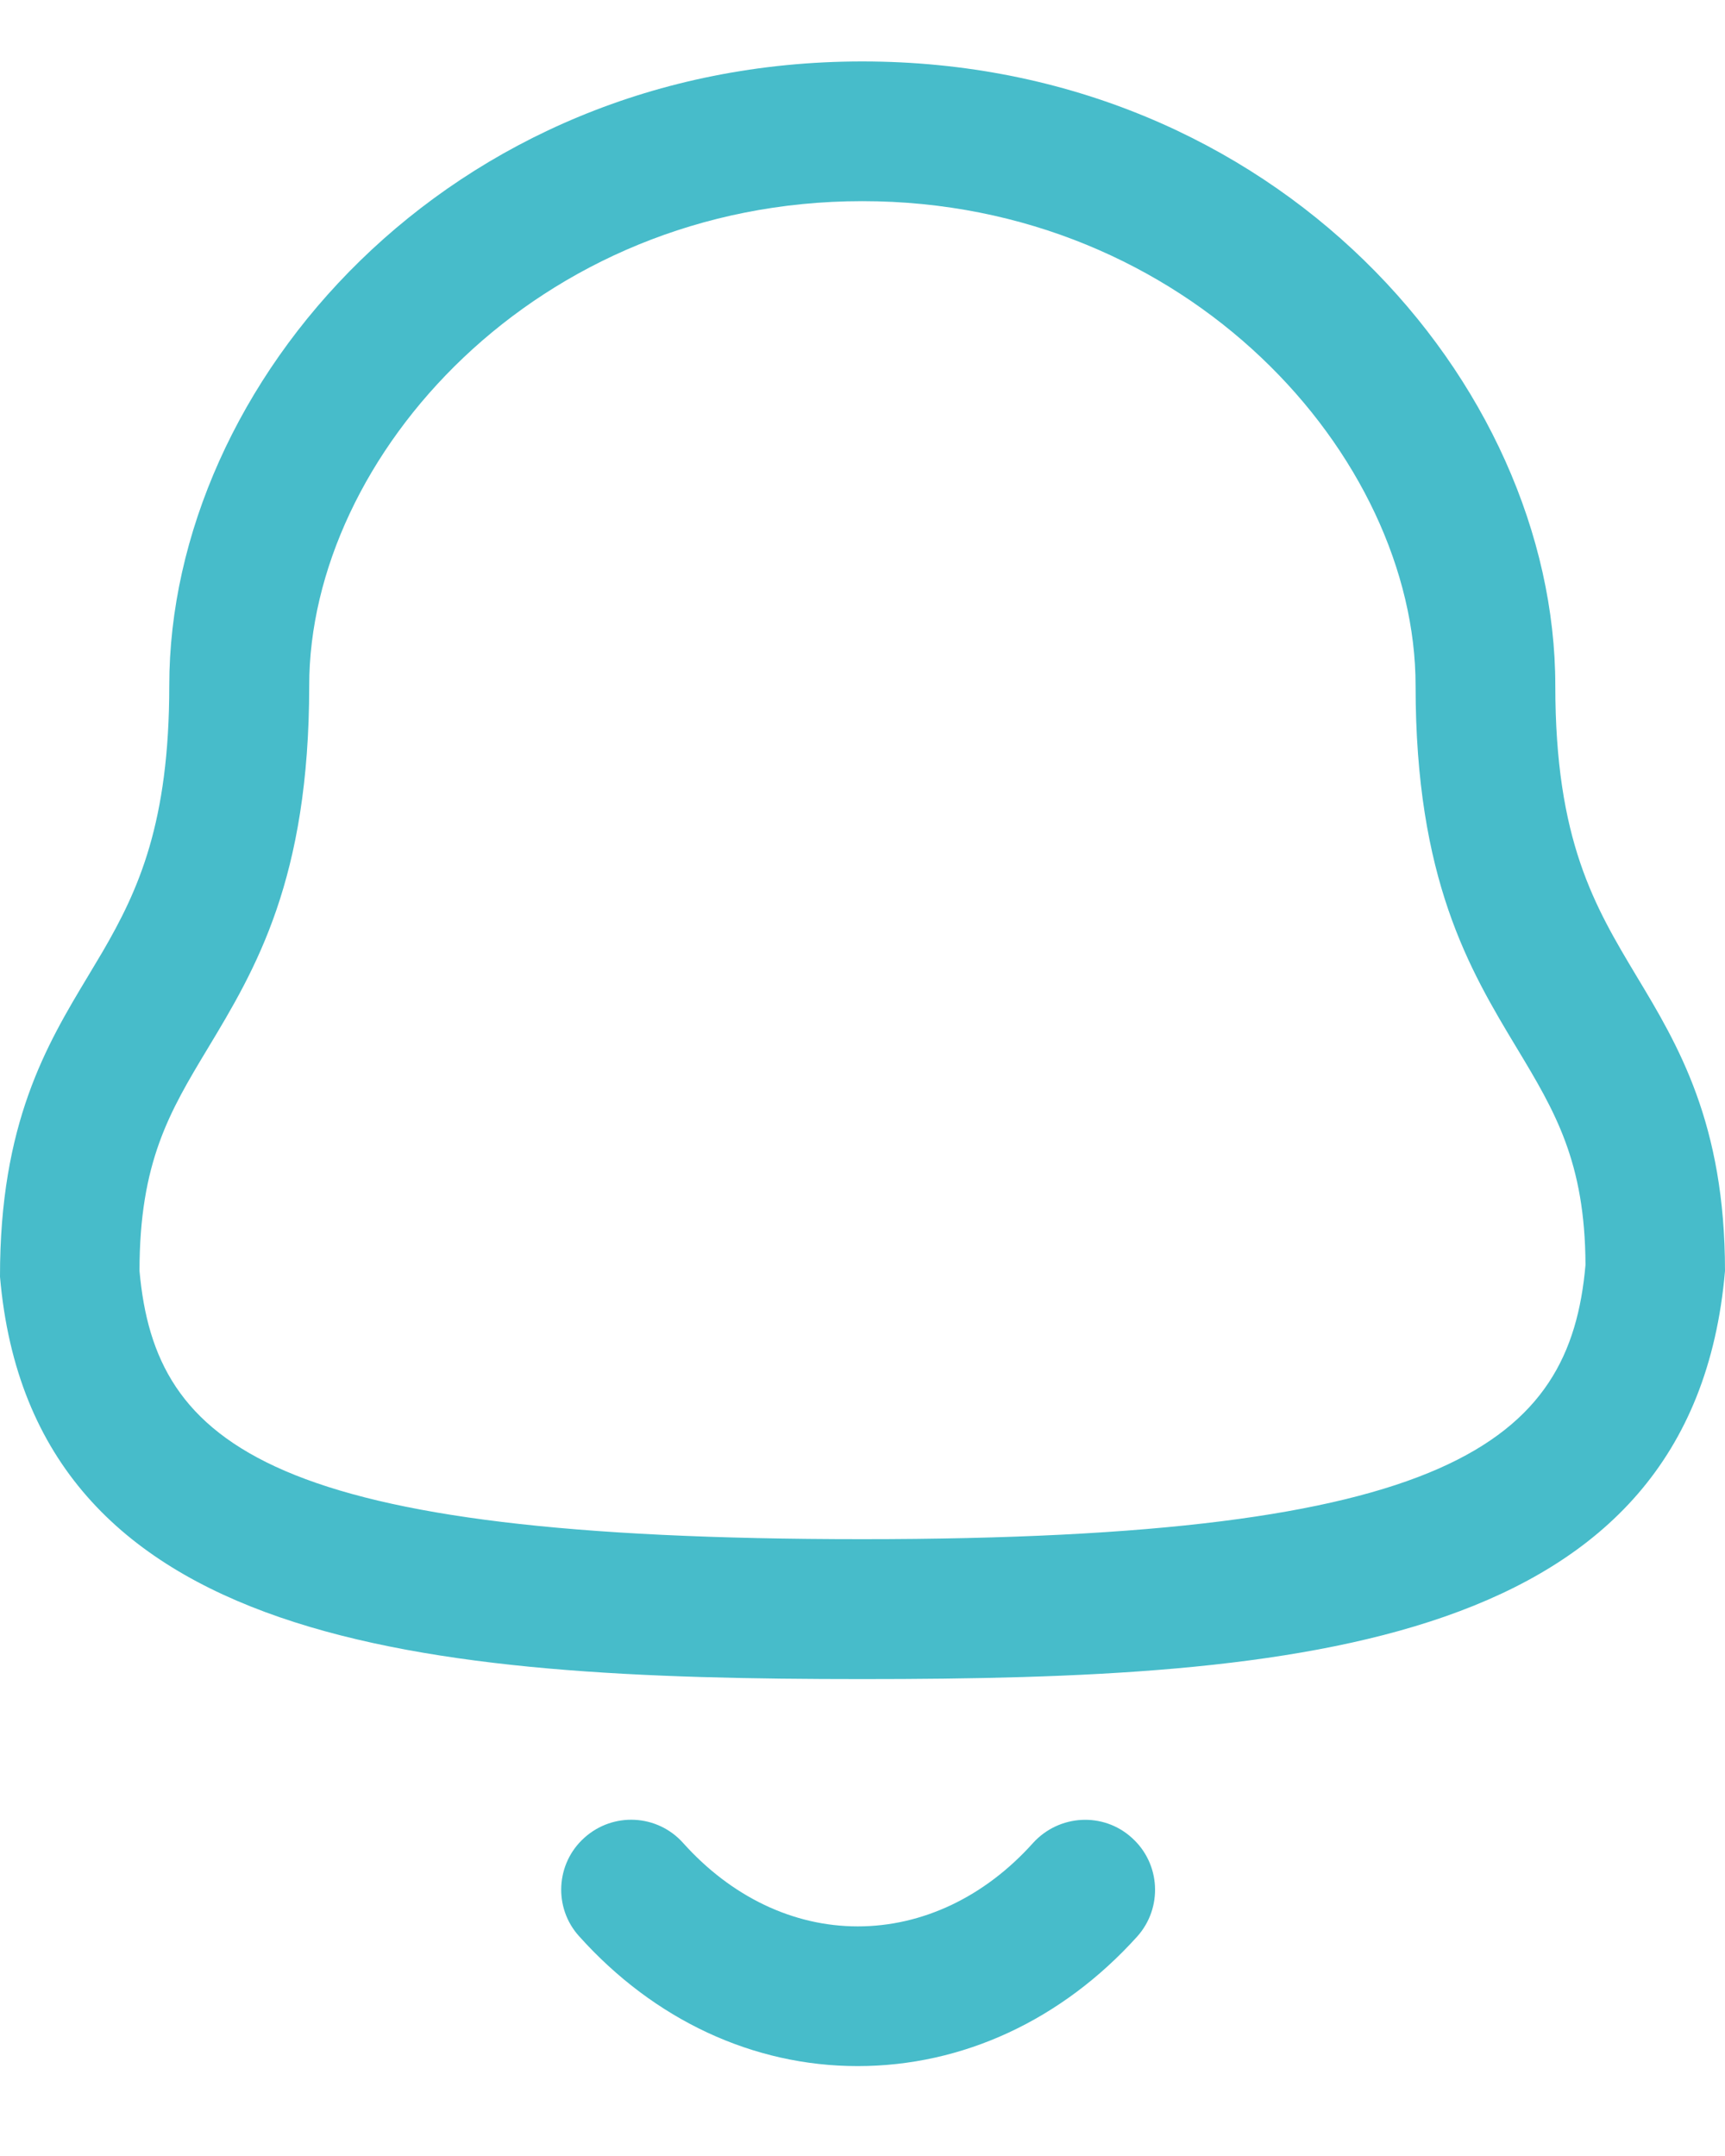 <svg width="8" height="10" viewBox="0 0 8 10" fill="none" xmlns="http://www.w3.org/2000/svg">
<path fill-rule="evenodd" clip-rule="evenodd" d="M3.168 8.548C3.392 8.798 3.679 8.935 3.978 8.935H3.978C4.278 8.935 4.567 8.798 4.791 8.548C4.912 8.415 5.117 8.404 5.249 8.524C5.383 8.644 5.393 8.849 5.274 8.982C4.924 9.37 4.464 9.583 3.978 9.583H3.977C3.493 9.583 3.034 9.369 2.686 8.981C2.566 8.849 2.577 8.643 2.71 8.524C2.843 8.404 3.048 8.414 3.168 8.548ZM3.999 0.285C5.922 0.285 7.213 1.782 7.213 3.18C7.213 3.9 7.396 4.204 7.59 4.528C7.782 4.847 8 5.21 8 5.895C7.849 7.645 6.022 7.788 3.999 7.788C1.977 7.788 0.149 7.645 5.72474e-06 5.922C-0.001 5.21 0.216 4.847 0.408 4.528L0.476 4.414C0.643 4.127 0.785 3.815 0.785 3.18C0.785 1.782 2.077 0.285 3.999 0.285ZM3.999 0.933C2.488 0.933 1.434 2.118 1.434 3.18C1.434 4.079 1.185 4.495 0.964 4.862C0.787 5.156 0.647 5.389 0.647 5.895C0.72 6.71 1.258 7.139 3.999 7.139C6.725 7.139 7.281 6.691 7.353 5.867C7.351 5.389 7.212 5.156 7.035 4.862C6.814 4.495 6.565 4.079 6.565 3.18C6.565 2.118 5.511 0.933 3.999 0.933Z" fill="#47BCCA"/>
</svg>
